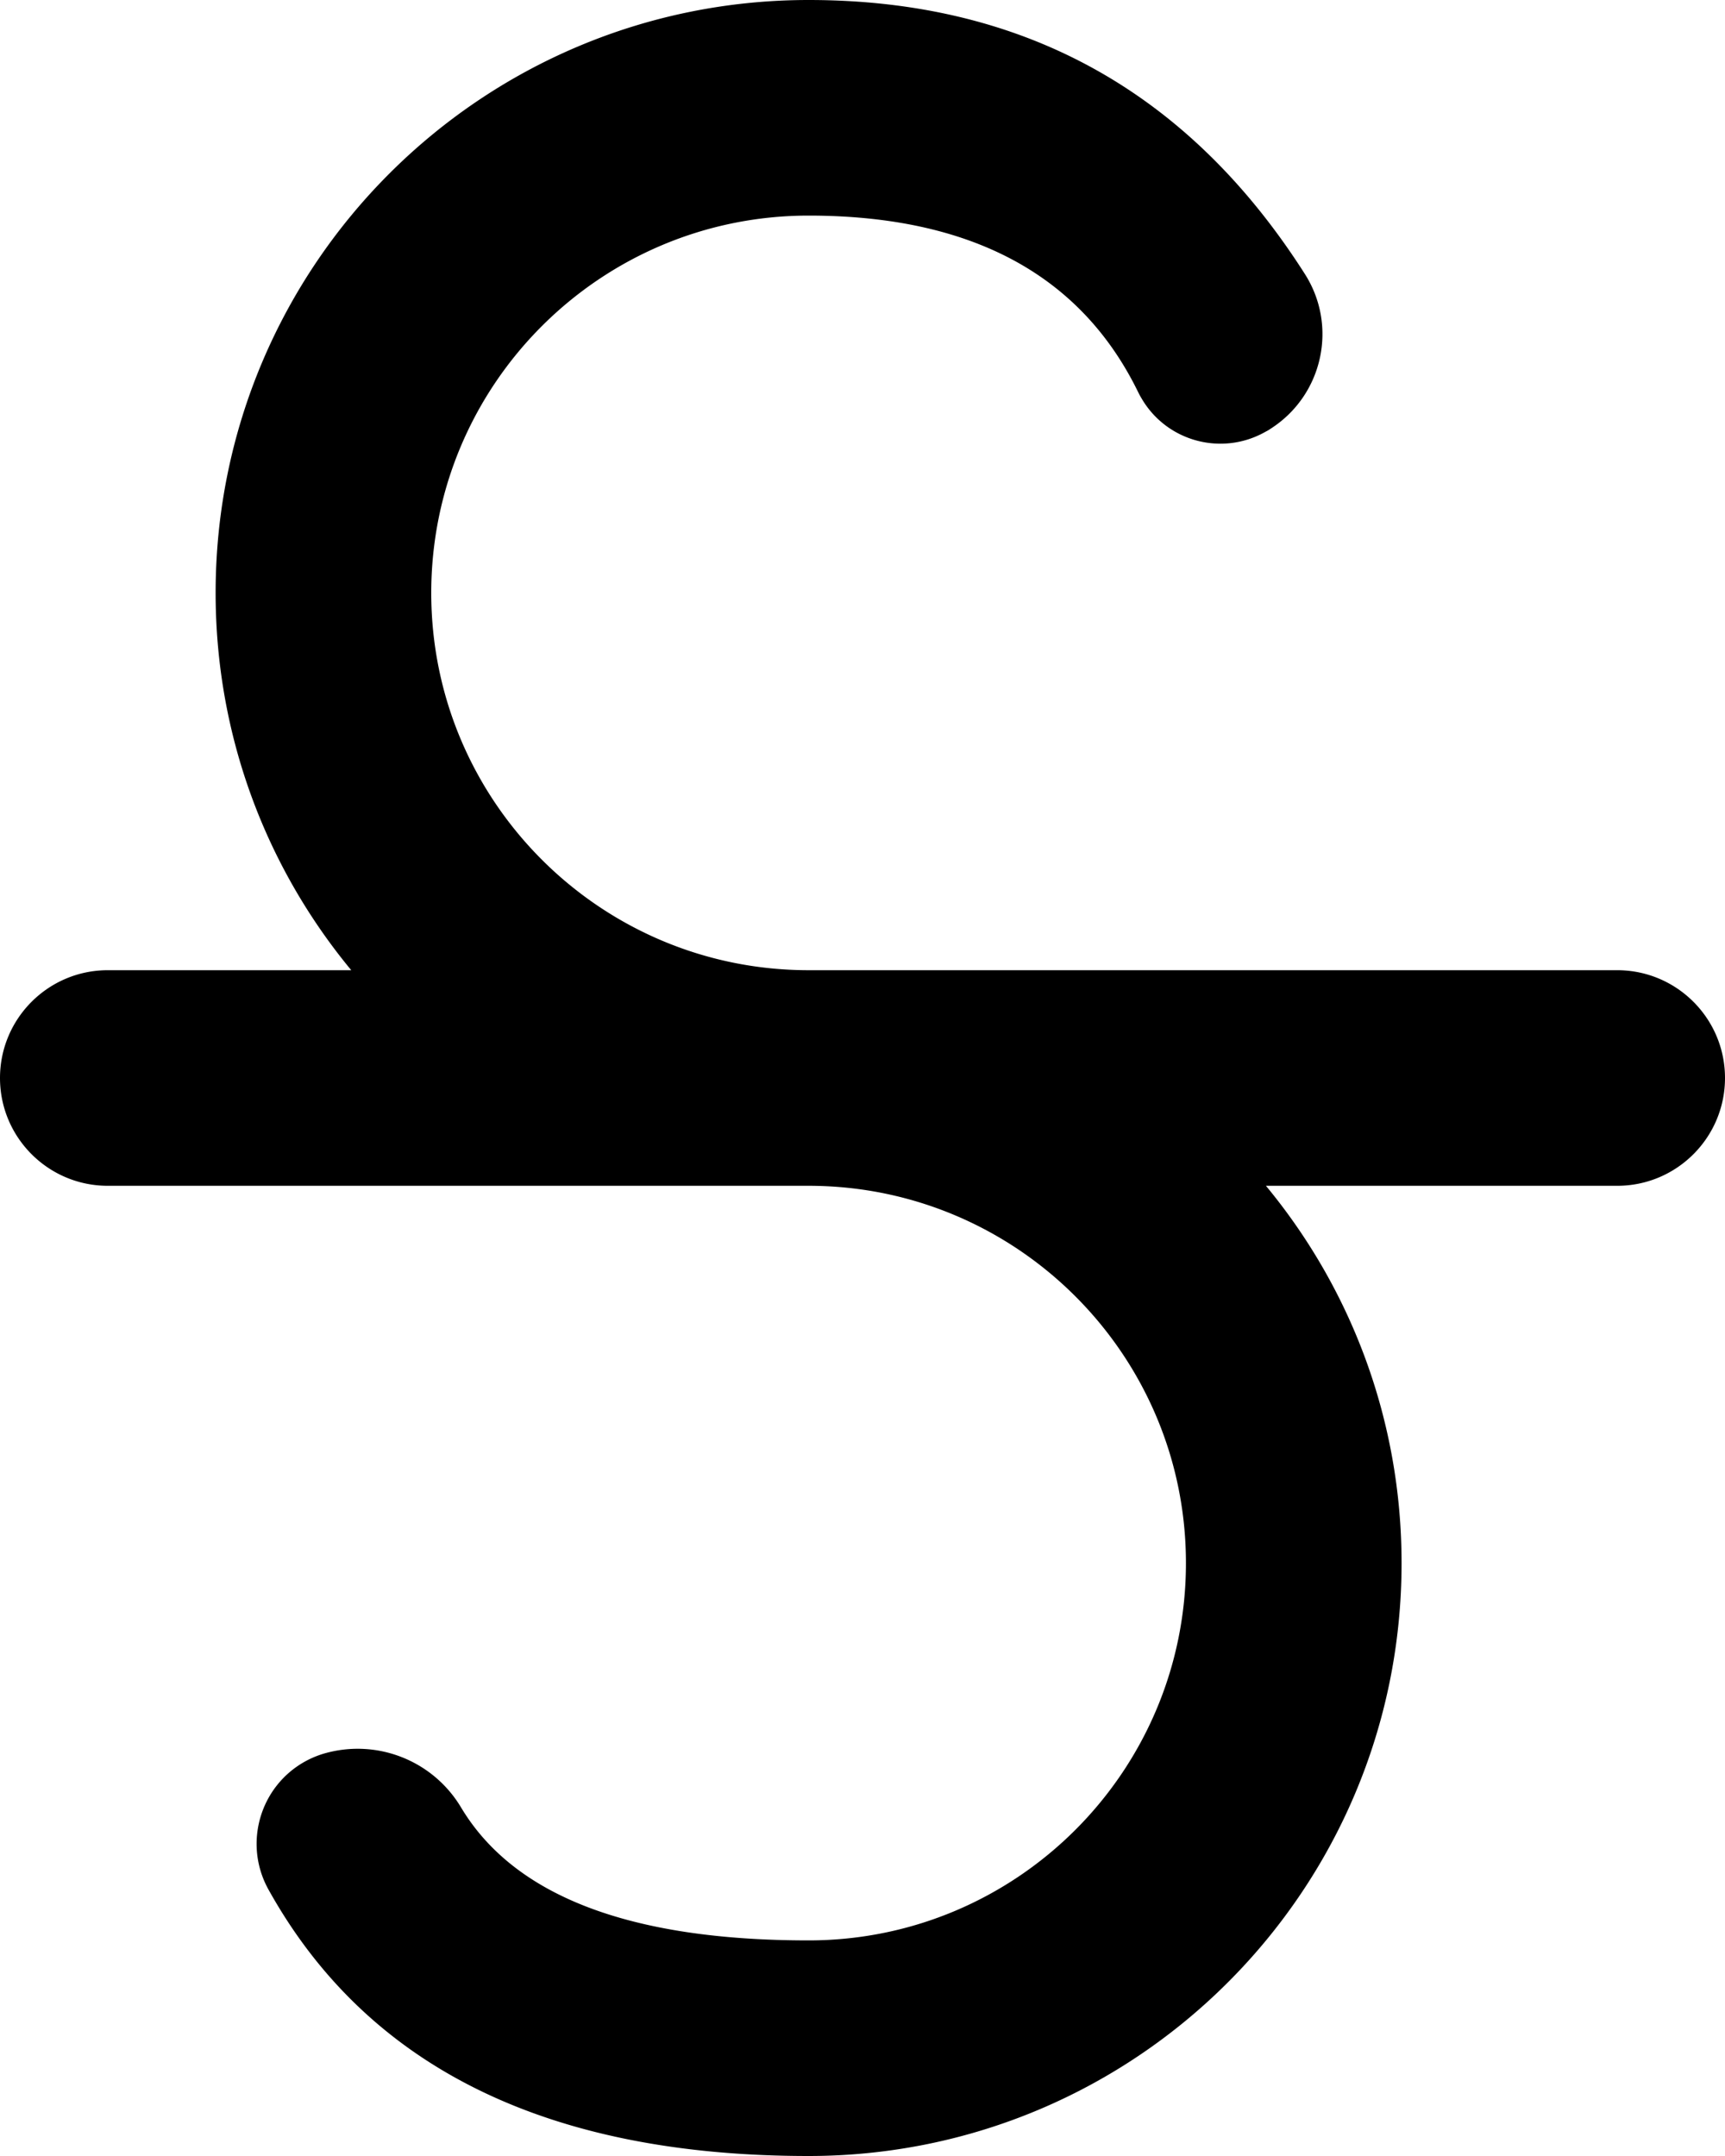 <svg width="8" height="10" viewBox="0 0 8 10" xmlns="http://www.w3.org/2000/svg">
  <path d="M3.75 5.5H.5C.224 5.5 0 5.276 0 5s.224-.5.5-.5h1.129C1.236 4.025 1 3.415 1 2.75 1 1.231 2.231 0 3.75 0c.994 0 1.761.423 2.301 1.27.155.242.084.564-.159.719-.007.005-.014.009-.022.013-.203.116-.462.046-.578-.158-.005-.008-.009-.016-.013-.024C5.013 1.274 4.503 1 3.75 1 2.784 1 2 1.784 2 2.75S2.784 4.5 3.75 4.5H7.5c.276 0 .5.224.5.5s-.224.5-.5.5H5.871C6.264 5.975 6.5 6.585 6.5 7.25 6.5 8.769 5.269 10 3.75 10c-1.212 0-2.047-.412-2.505-1.236l-0.0 0c-.117-.211-.041-.477.17-.594a.437.437 0 0 1 .1-.04c.241-.064.495.039.623.253C2.384 8.794 2.921 9 3.75 9c.966 0 1.75-.784 1.75-1.75S4.716 5.5 3.75 5.5z"/>
</svg>